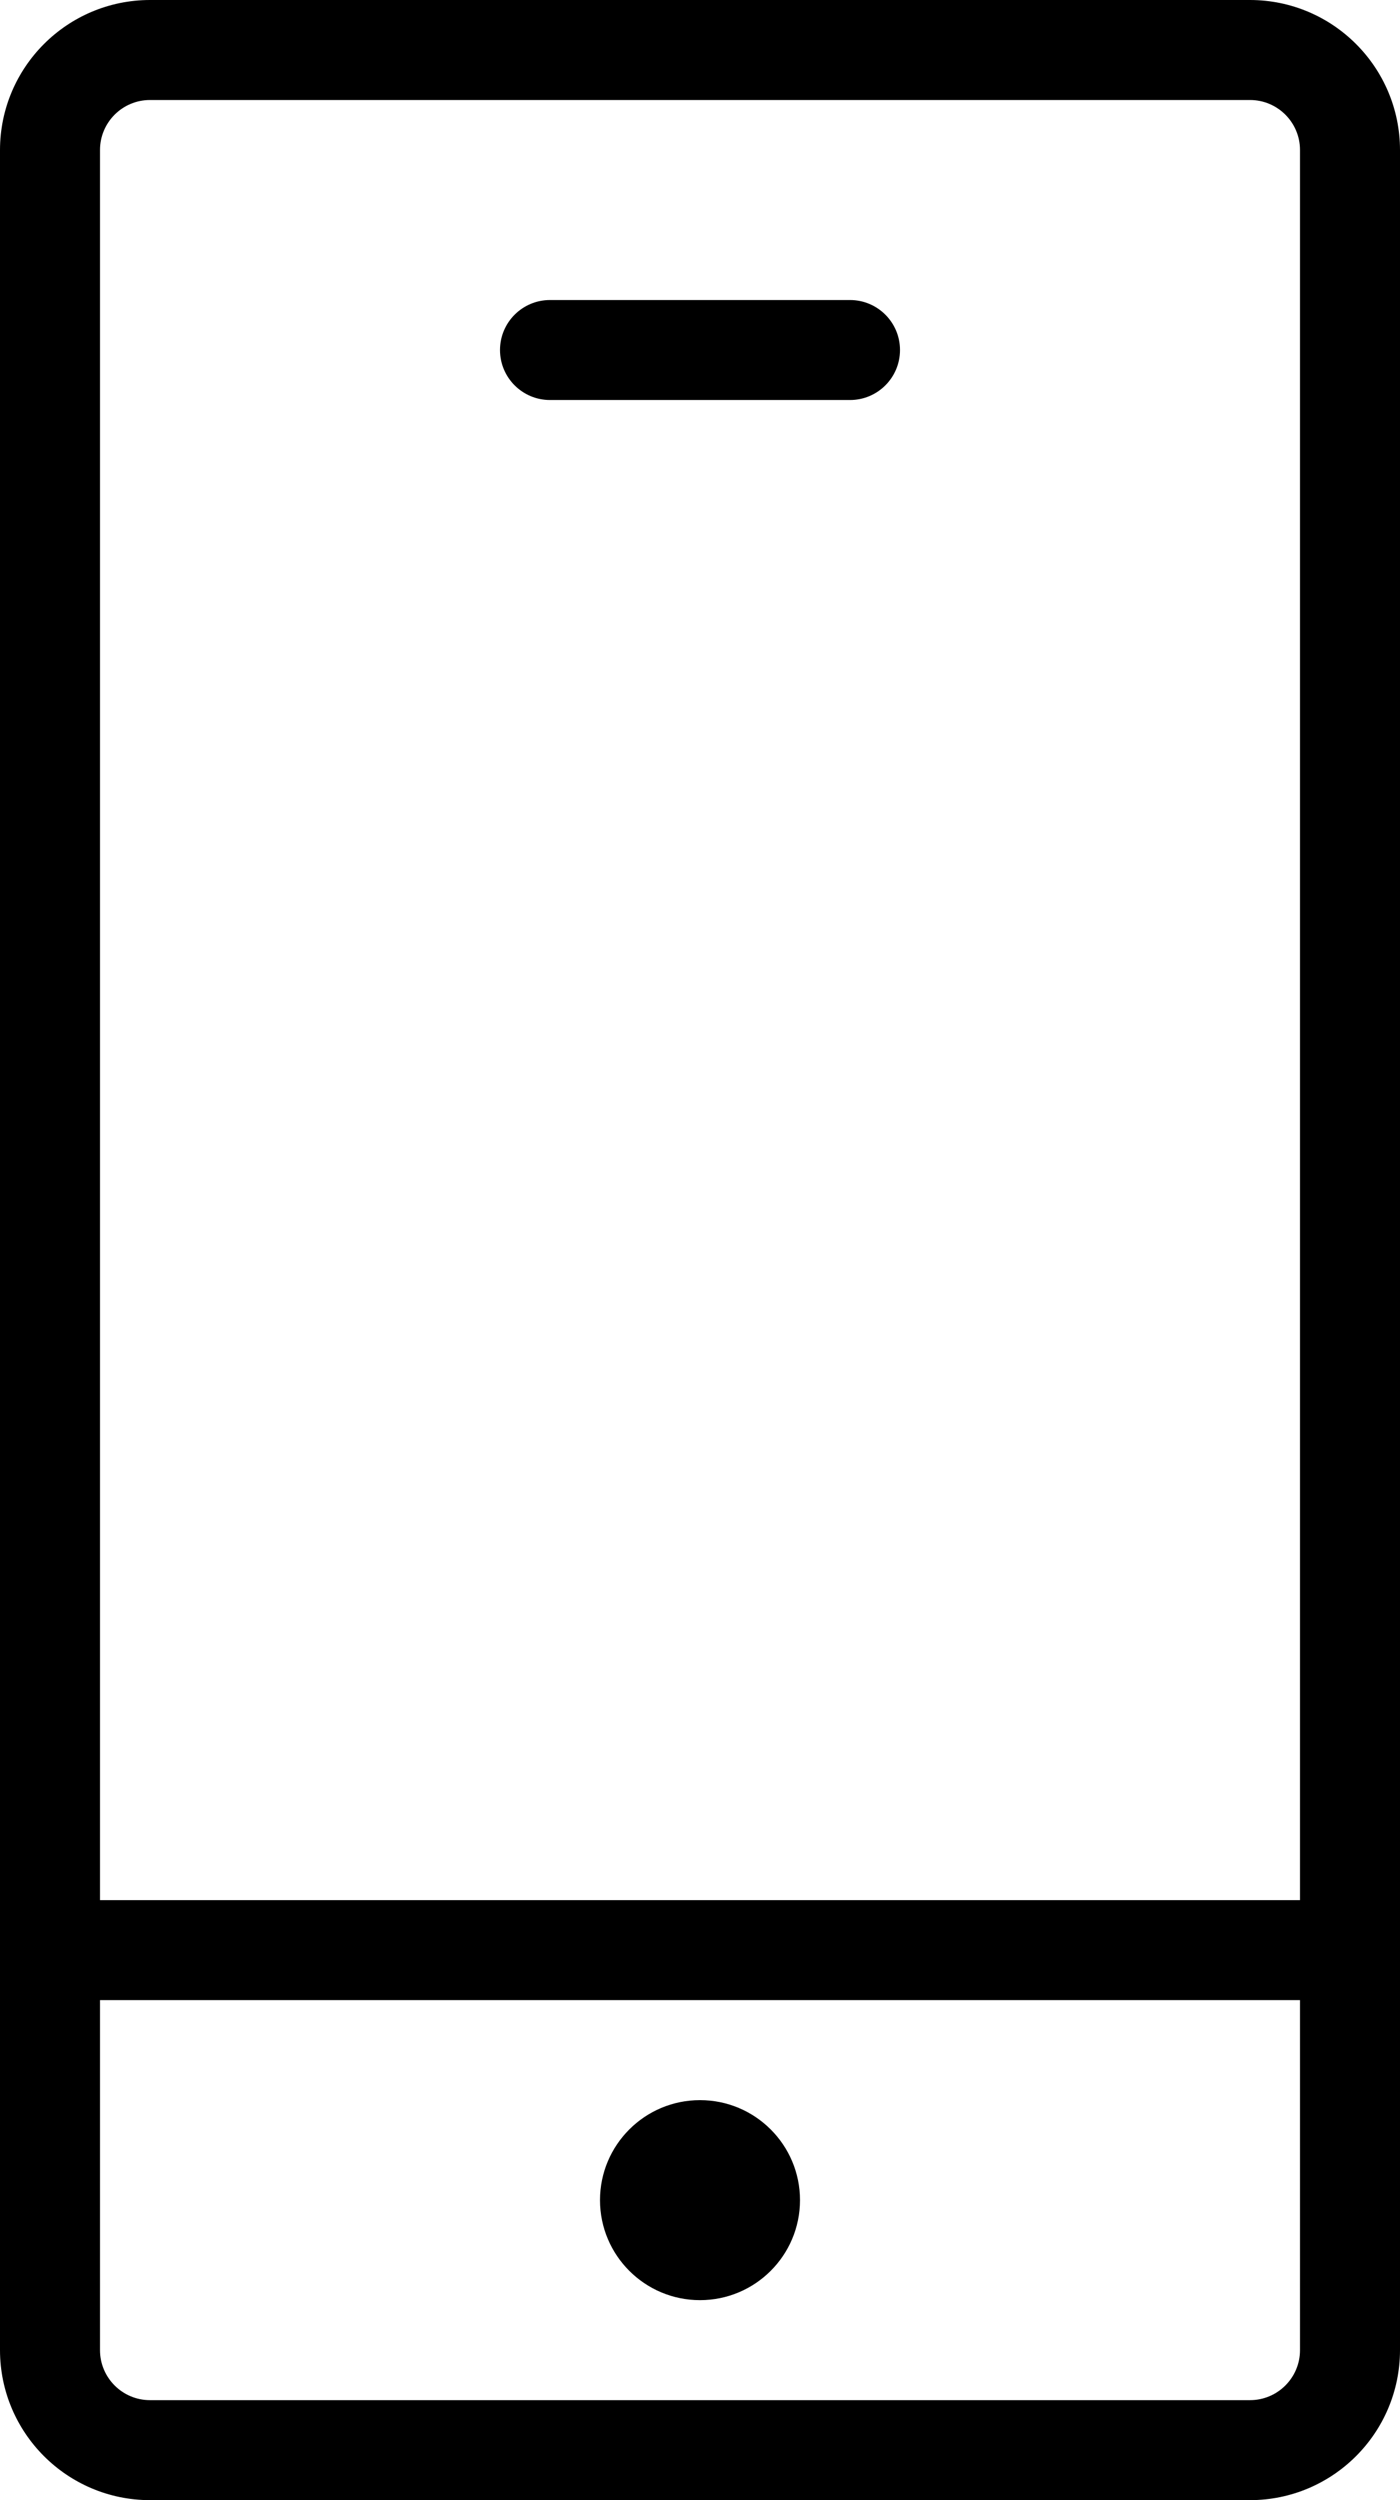 <?xml version="1.0" encoding="UTF-8"?>
<svg width="14px" height="25px" viewBox="0 0 14 25" version="1.1" xmlns="http://www.w3.org/2000/svg" xmlns:xlink="http://www.w3.org/1999/xlink">
    <!-- Generator: Sketch 52.4 (67378) - http://www.bohemiancoding.com/sketch -->
    <title>mobile</title>
    <desc>Created with Sketch.</desc>
    <g id="Page-1" stroke="none" stroke-width="1" fill="none" fill-rule="evenodd">
        <g id="mobile" fill="#000000" fill-rule="nonzero">
            <path d="M12.5,0 L1.5,0 C0.672,0.001 0.001,0.672 0,1.5 L0,23.5 C0.001,24.328 0.672,24.999 1.5,25 L12.5,25 C13.328,24.999 13.999,24.328 14,23.5 L14,1.5 C13.999,0.672 13.328,0.001 12.5,0 Z M13,23.5 C13,23.776 12.776,24 12.5,24 L1.5,24 C1.224,24 1,23.776 1,23.5 L1,20 L13,20 L13,23.5 Z M13,19 L1,19 L1,1.5 C1,1.224 1.224,1 1.5,1 L12.5,1 C12.776,1 13,1.224 13,1.5 L13,19 Z M6,22 C6,21.448 6.448,21 7,21 C7.552,21 8,21.448 8,22 C8,22.552 7.552,23 7,23 C6.448,23 6,22.552 6,22 Z M9,3.5 C9,3.776 8.776,4 8.5,4 L5.5,4 C5.224,4 5,3.776 5,3.5 C5,3.224 5.224,3 5.5,3 L8.5,3 C8.776,3 9,3.224 9,3.5 Z" id="Shape"></path>
        </g>
    </g>
</svg>